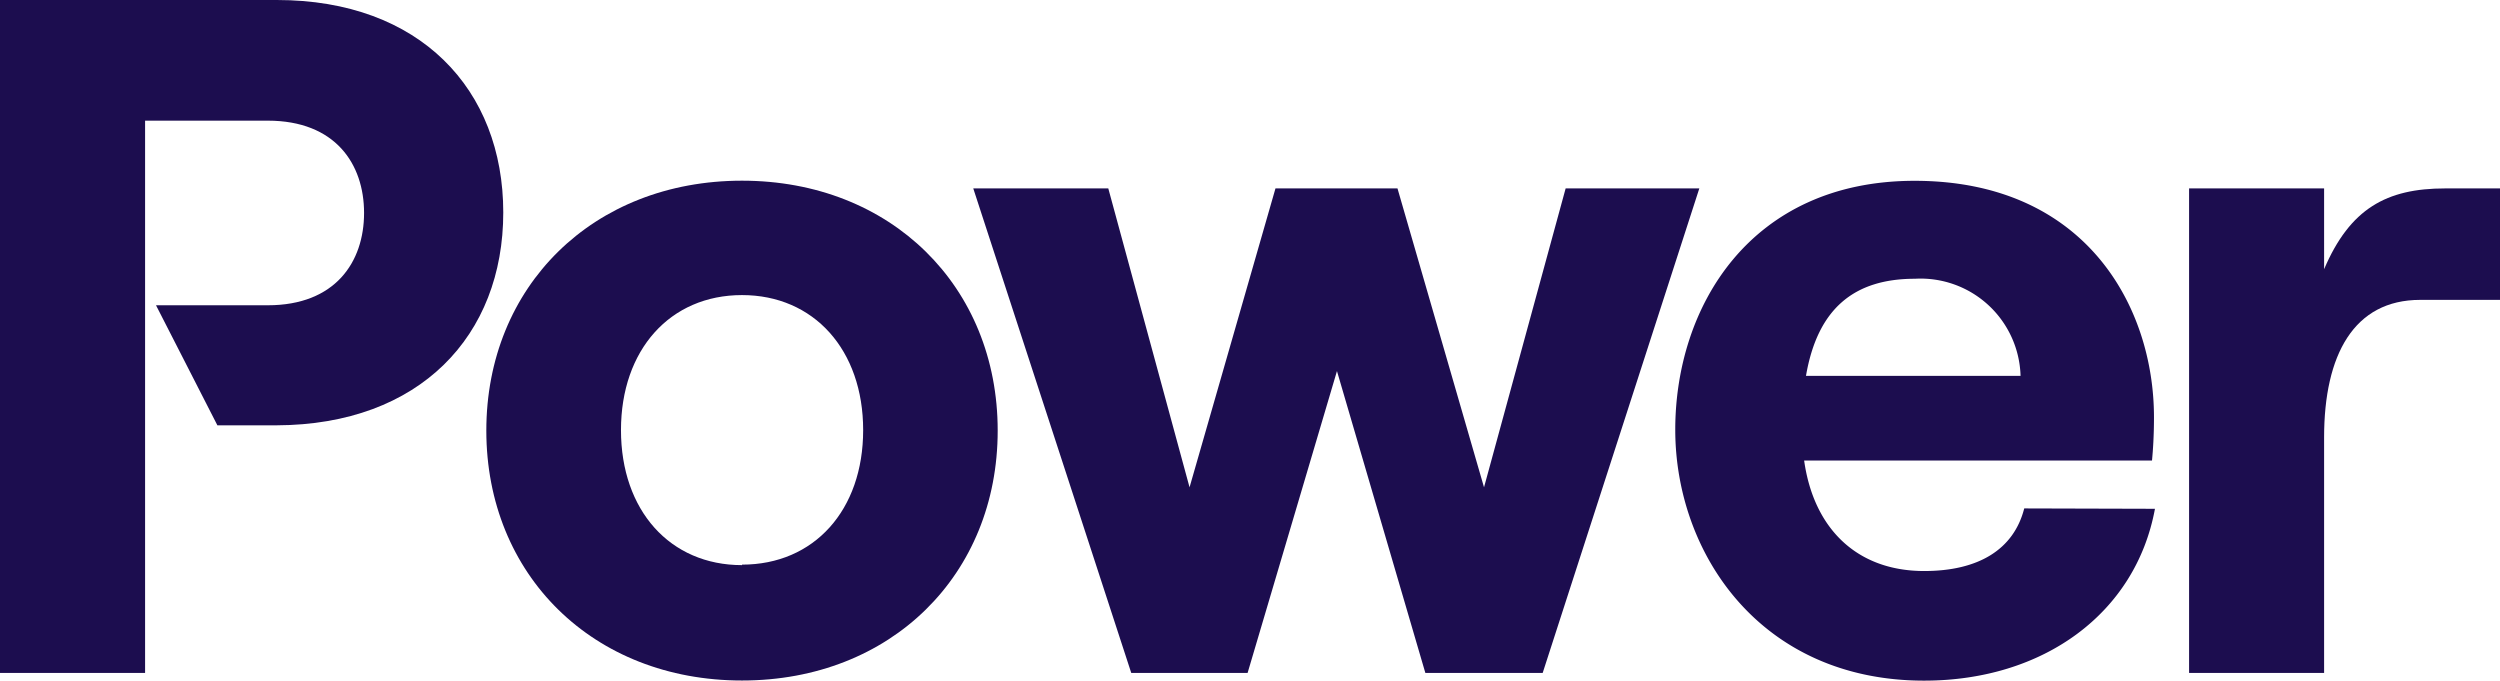 <svg xmlns="http://www.w3.org/2000/svg" viewBox="0 0 203.67 55.44"><defs><style>.cls-1{fill:#1c0d4f;}</style></defs><title>Power-Wordmark_White_1</title><g id="Layer_2" data-name="Layer 2"><g id="Layer_1-2" data-name="Layer 1"><path class="cls-1" d="M22.55,0H0V54.82H11.82V34.61h0V24.83h0v-15h10c5.49,0,7.84,3.52,7.84,7.52s-2.35,7.52-7.84,7.52H12.71l5,9.78h4.82C34.22,34.61,41,27.33,41,17.31S34.22,0,22.55,0Z"/><path class="cls-1" d="M60.45,14.72c-12.14,0-20.83,8.61-20.83,20.36s8.69,20.36,20.83,20.36,20.83-8.61,20.83-20.36S72.58,14.72,60.45,14.72Zm0,31.32c-5.87,0-9.86-4.46-9.86-11s4-11,9.86-11,9.87,4.47,9.87,11S66.32,46,60.45,46Z"/><path class="cls-1" d="M127.55,15.35,120.9,39.7l-7.05-24.35h-9.94l-7,24.35L90.29,15.35h-11L92.16,54.82h9.48l7.28-24.59,7.2,24.59h9.56l12.76-39.47Z"/><path class="cls-1" d="M164.91,41.42c-.86,3.37-3.76,5.1-8.15,5.1-5.48,0-9-3.45-9.78-9h28.34c.08-.86.16-2,.16-3.53,0-9-5.56-19.26-19.5-19.26-13.39,0-19.5,10.26-19.5,20.28s6.9,20.44,20.28,20.44c9.71,0,17.23-5.48,18.8-14ZM156,22.71a8.15,8.15,0,0,1,8.61,7.91H147.13C148.07,25.14,151.05,22.71,156,22.71Z"/><path class="cls-1" d="M199.2,15.35c-4.77,0-7.75,1.64-9.86,6.58V15.35h-11V54.82h11V35.63c0-6.73,2.43-11.2,7.83-11.2h6.5V15.35Z"/></g></g></svg>